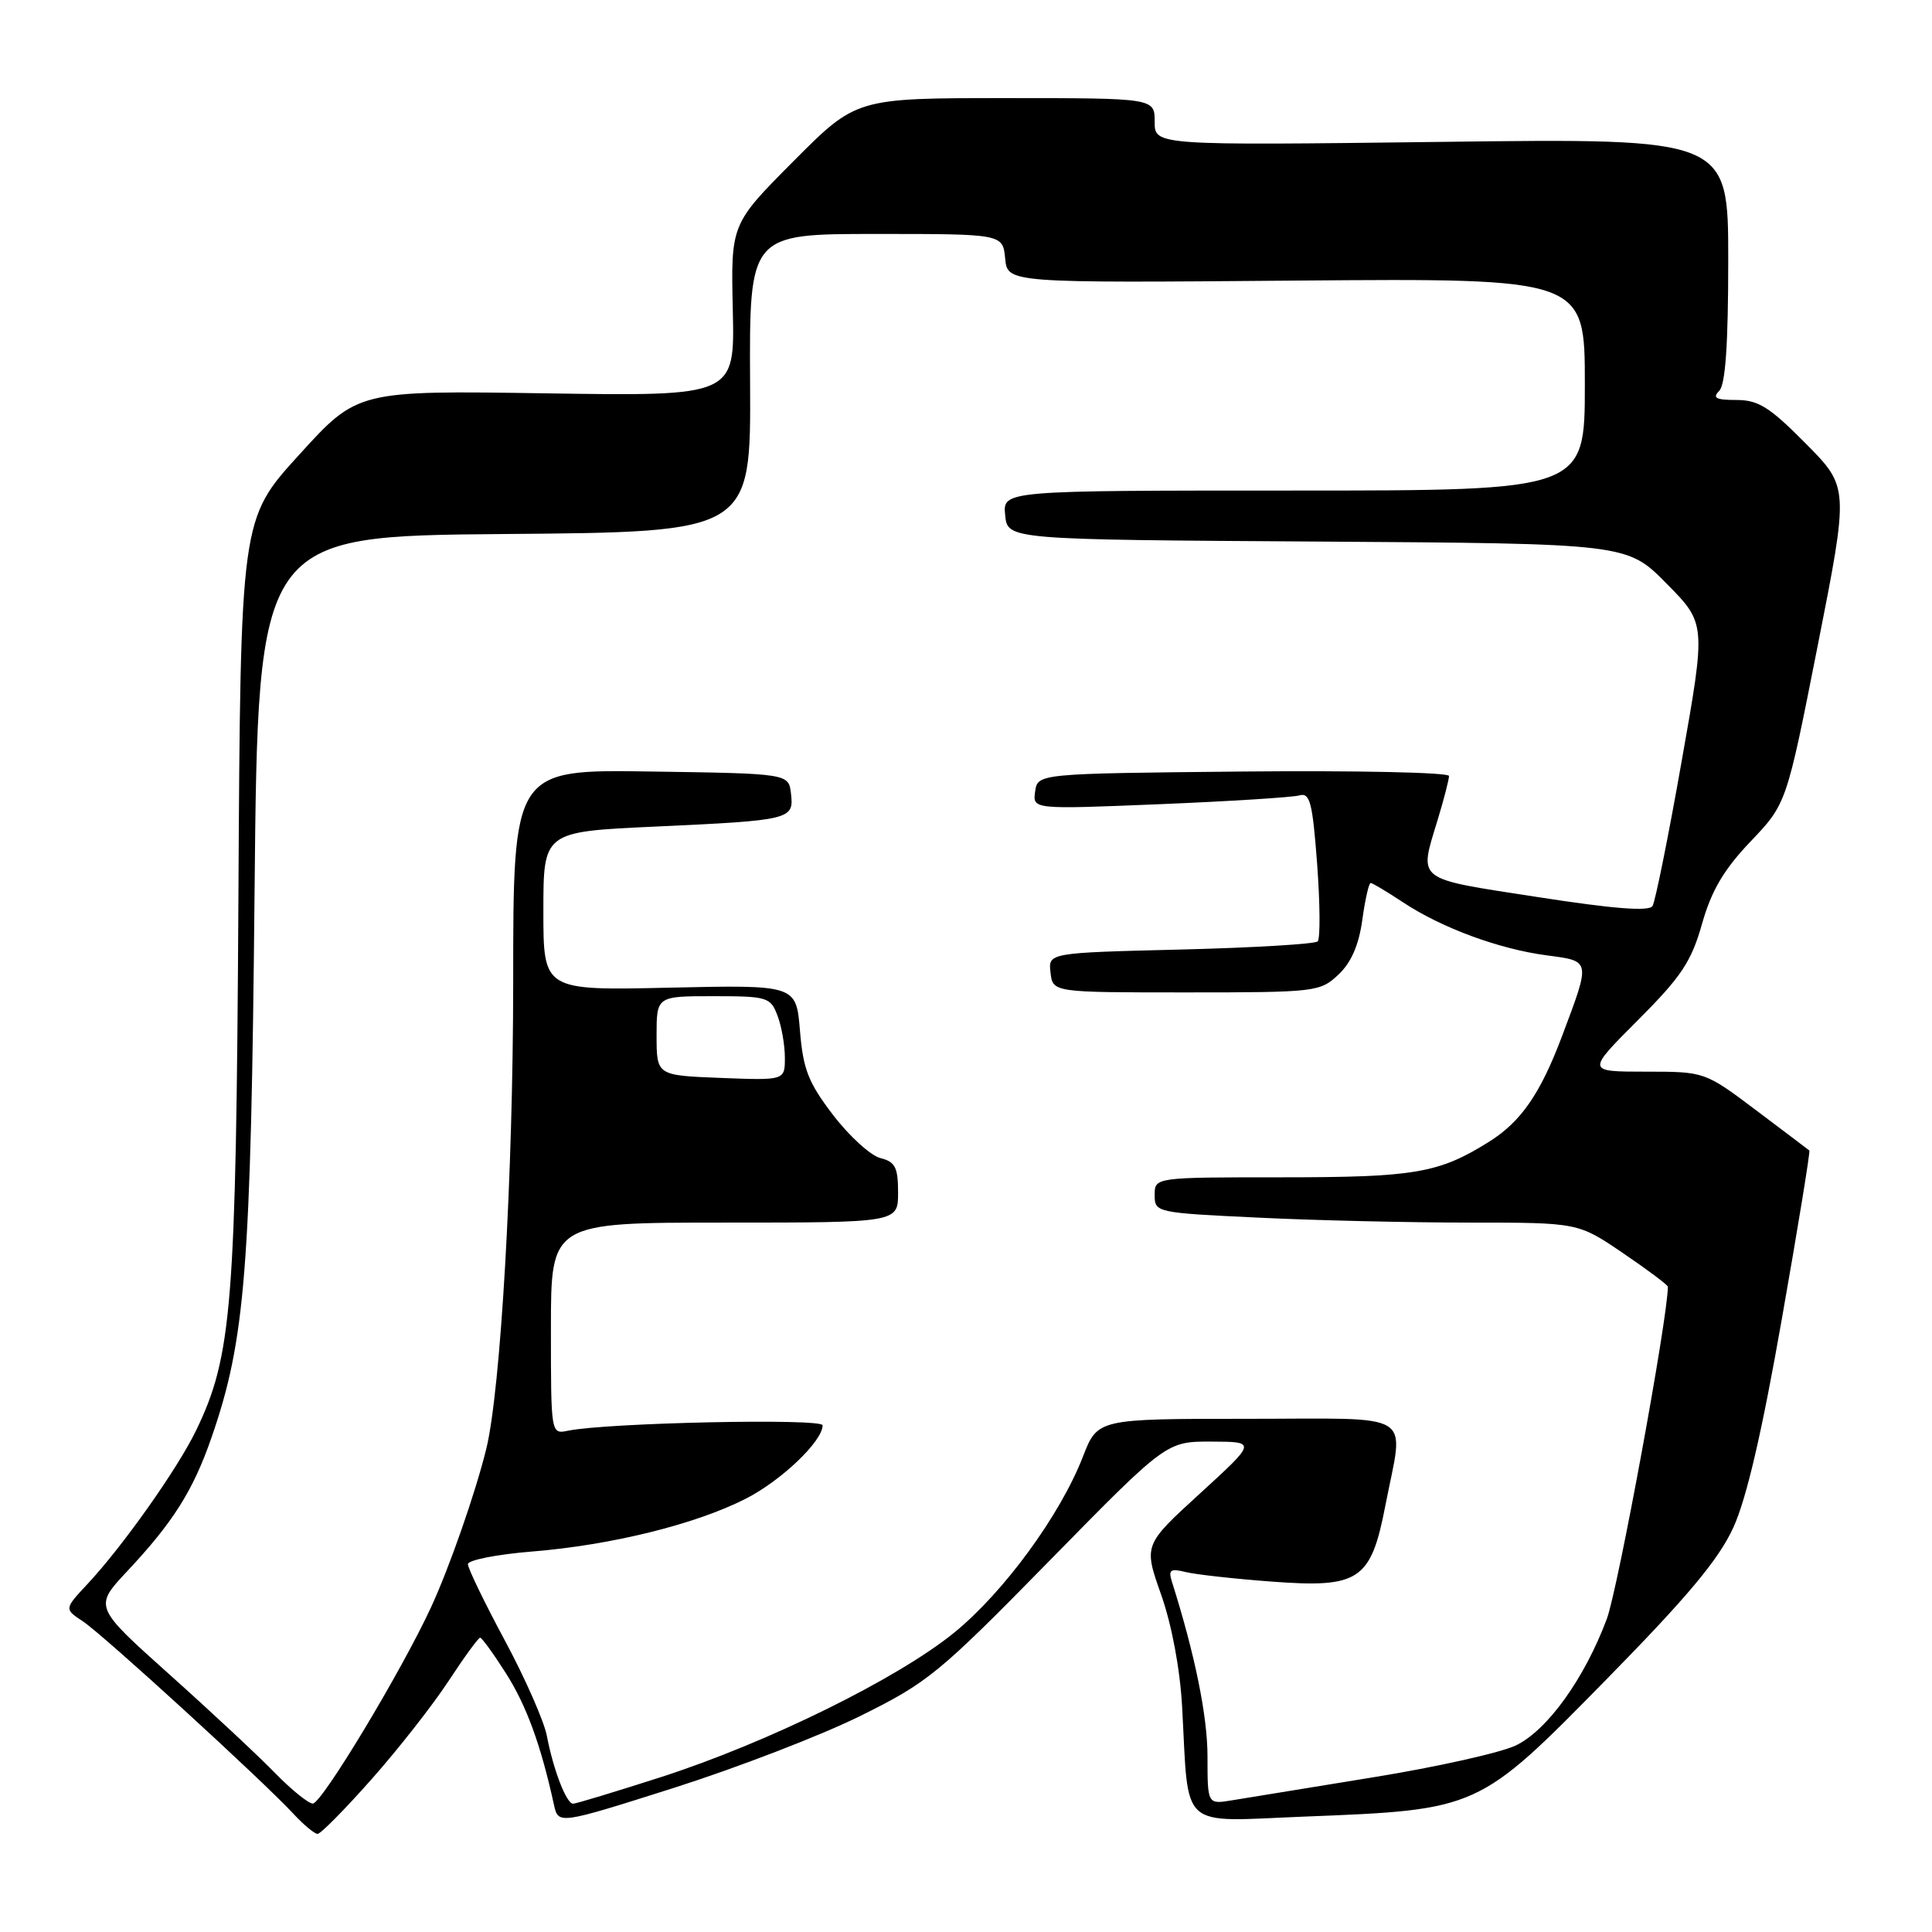 <?xml version="1.0" encoding="UTF-8" standalone="no"?>
<!DOCTYPE svg PUBLIC "-//W3C//DTD SVG 1.1//EN" "http://www.w3.org/Graphics/SVG/1.1/DTD/svg11.dtd" >
<svg xmlns="http://www.w3.org/2000/svg" xmlns:xlink="http://www.w3.org/1999/xlink" version="1.1" viewBox="0 0 256 256">
 <g >
 <path fill="currentColor"
d=" M 49.24 235.75 C 52.78 231.76 57.36 225.91 59.43 222.75 C 61.50 219.59 63.39 217.00 63.62 217.00 C 63.85 217.00 65.40 219.14 67.06 221.75 C 69.76 226.00 71.67 231.23 73.40 239.13 C 73.98 241.76 73.98 241.76 89.24 236.92 C 97.63 234.25 108.78 229.96 114.00 227.37 C 122.94 222.95 124.41 221.75 139.03 206.84 C 154.56 191.00 154.56 191.00 160.53 191.02 C 166.50 191.04 166.50 191.04 159.02 197.88 C 151.53 204.72 151.53 204.72 153.86 211.31 C 155.27 215.32 156.36 221.13 156.64 226.20 C 157.55 242.73 156.04 241.37 172.82 240.71 C 195.93 239.80 195.87 239.83 212.79 222.60 C 223.62 211.57 227.72 206.66 229.67 202.42 C 231.42 198.60 233.47 189.78 236.11 174.73 C 238.25 162.59 239.88 152.57 239.75 152.45 C 239.61 152.33 236.44 149.94 232.70 147.12 C 225.89 142.00 225.89 142.00 218.05 142.00 C 210.21 142.00 210.21 142.00 217.02 135.19 C 222.77 129.43 224.10 127.45 225.52 122.44 C 226.78 117.99 228.40 115.24 231.96 111.50 C 236.72 106.50 236.72 106.50 240.86 85.53 C 245.00 64.56 245.00 64.56 239.28 58.78 C 234.49 53.94 233.00 53.00 230.08 53.00 C 227.37 53.00 226.87 52.73 227.80 51.80 C 228.63 50.97 229.00 45.68 229.00 34.46 C 229.00 18.32 229.00 18.32 191.00 18.80 C 153.00 19.27 153.00 19.27 153.00 16.14 C 153.00 13.00 153.00 13.00 133.23 13.00 C 113.46 13.00 113.46 13.00 105.15 21.35 C 96.84 29.70 96.84 29.70 97.10 41.10 C 97.36 52.50 97.36 52.50 72.37 52.12 C 47.38 51.74 47.38 51.74 39.63 60.27 C 31.87 68.79 31.87 68.79 31.59 119.14 C 31.28 173.07 30.75 179.68 25.98 189.55 C 23.50 194.66 16.30 204.84 11.63 209.85 C 8.50 213.20 8.50 213.20 11.00 214.85 C 13.66 216.60 34.86 235.98 38.92 240.38 C 40.26 241.82 41.68 243.00 42.08 243.00 C 42.49 243.00 45.71 239.74 49.24 235.75 Z  M 36.45 234.94 C 34.28 232.70 27.99 226.83 22.47 221.89 C 12.44 212.91 12.44 212.91 16.85 208.20 C 22.93 201.72 25.59 197.51 28.02 190.50 C 32.52 177.51 33.25 168.30 33.73 118.26 C 34.19 71.03 34.19 71.03 66.85 70.76 C 99.50 70.50 99.50 70.50 99.39 50.75 C 99.29 31.00 99.29 31.00 116.08 31.00 C 132.87 31.00 132.87 31.00 133.19 34.25 C 133.50 37.50 133.50 37.50 171.75 37.18 C 210.00 36.87 210.00 36.87 210.00 50.93 C 210.00 65.00 210.00 65.00 171.44 65.00 C 132.87 65.00 132.87 65.00 133.19 68.25 C 133.50 71.50 133.50 71.50 174.54 71.76 C 215.59 72.02 215.59 72.02 220.82 77.32 C 226.06 82.62 226.06 82.62 222.84 100.80 C 221.08 110.80 219.33 119.46 218.97 120.05 C 218.51 120.80 213.81 120.43 203.65 118.85 C 187.36 116.33 188.01 116.84 190.51 108.59 C 191.33 105.89 192.00 103.30 192.00 102.82 C 192.00 102.35 179.74 102.09 164.75 102.23 C 137.50 102.50 137.50 102.50 137.16 104.88 C 136.83 107.25 136.83 107.25 153.66 106.56 C 162.92 106.18 171.24 105.65 172.15 105.40 C 173.58 104.99 173.91 106.26 174.53 114.51 C 174.92 119.78 174.95 124.38 174.60 124.74 C 174.24 125.09 166.06 125.58 156.42 125.82 C 138.89 126.25 138.89 126.25 139.20 128.88 C 139.50 131.50 139.50 131.50 157.17 131.50 C 174.34 131.50 174.91 131.43 177.34 129.15 C 179.04 127.55 180.05 125.24 180.51 121.90 C 180.88 119.21 181.38 117.00 181.62 117.00 C 181.85 117.00 183.77 118.15 185.89 119.55 C 191.03 122.95 198.60 125.75 204.95 126.59 C 210.83 127.37 210.79 127.16 206.98 137.29 C 204.10 144.94 201.54 148.64 197.29 151.30 C 190.64 155.46 187.47 156.00 169.85 156.00 C 153.00 156.00 153.00 156.00 153.00 158.34 C 153.00 160.66 153.18 160.70 166.66 161.34 C 174.17 161.71 186.79 162.00 194.71 162.00 C 209.11 162.00 209.11 162.00 215.05 166.04 C 218.32 168.26 221.00 170.27 221.00 170.50 C 221.00 174.62 214.39 210.54 212.91 214.52 C 209.96 222.40 205.07 229.22 200.90 231.26 C 198.92 232.23 190.37 234.14 181.90 235.51 C 173.43 236.89 165.04 238.25 163.25 238.55 C 160.00 239.09 160.00 239.09 160.00 232.73 C 160.00 227.41 158.34 219.24 155.29 209.60 C 154.79 208.01 155.07 207.80 157.09 208.30 C 158.42 208.63 163.55 209.20 168.50 209.57 C 180.14 210.44 181.65 209.42 183.58 199.44 C 186.03 186.77 188.00 188.00 165.22 188.00 C 145.44 188.00 145.44 188.00 143.49 193.02 C 140.49 200.76 133.00 210.99 126.44 216.33 C 118.93 222.44 101.71 230.92 87.57 235.48 C 81.55 237.41 76.32 239.00 75.94 239.00 C 75.05 239.00 73.32 234.52 72.46 230.00 C 72.09 228.07 69.59 222.39 66.90 217.38 C 64.20 212.36 62.00 207.81 62.00 207.26 C 62.00 206.72 65.85 205.96 70.56 205.58 C 81.00 204.73 92.12 201.99 98.77 198.61 C 103.50 196.22 109.00 190.97 109.00 188.86 C 109.00 187.91 80.43 188.51 75.25 189.58 C 73.00 190.04 73.00 190.03 73.00 176.02 C 73.00 162.00 73.00 162.00 96.00 162.00 C 119.00 162.00 119.00 162.00 119.00 158.02 C 119.00 154.68 118.62 153.94 116.65 153.45 C 115.36 153.12 112.55 150.56 110.40 147.76 C 107.11 143.46 106.42 141.70 106.00 136.58 C 105.50 130.50 105.50 130.50 88.75 130.87 C 72.00 131.25 72.00 131.25 72.00 120.73 C 72.00 110.21 72.00 110.21 86.75 109.53 C 104.81 108.70 105.21 108.60 104.81 105.16 C 104.50 102.50 104.50 102.50 86.25 102.23 C 68.00 101.95 68.00 101.95 68.00 130.23 C 67.99 155.64 66.34 184.24 64.43 192.00 C 62.99 197.84 59.54 207.73 57.11 212.98 C 53.20 221.44 42.65 238.96 41.45 238.98 C 40.88 238.99 38.63 237.17 36.45 234.94 Z  M 87.00 137.25 C 87.00 132.00 87.00 132.00 94.52 132.00 C 101.68 132.00 102.10 132.13 103.02 134.57 C 103.56 135.98 104.00 138.49 104.00 140.15 C 104.00 143.16 104.00 143.16 95.50 142.83 C 87.01 142.50 87.01 142.50 87.00 137.25 Z "/>
</g>
</svg>